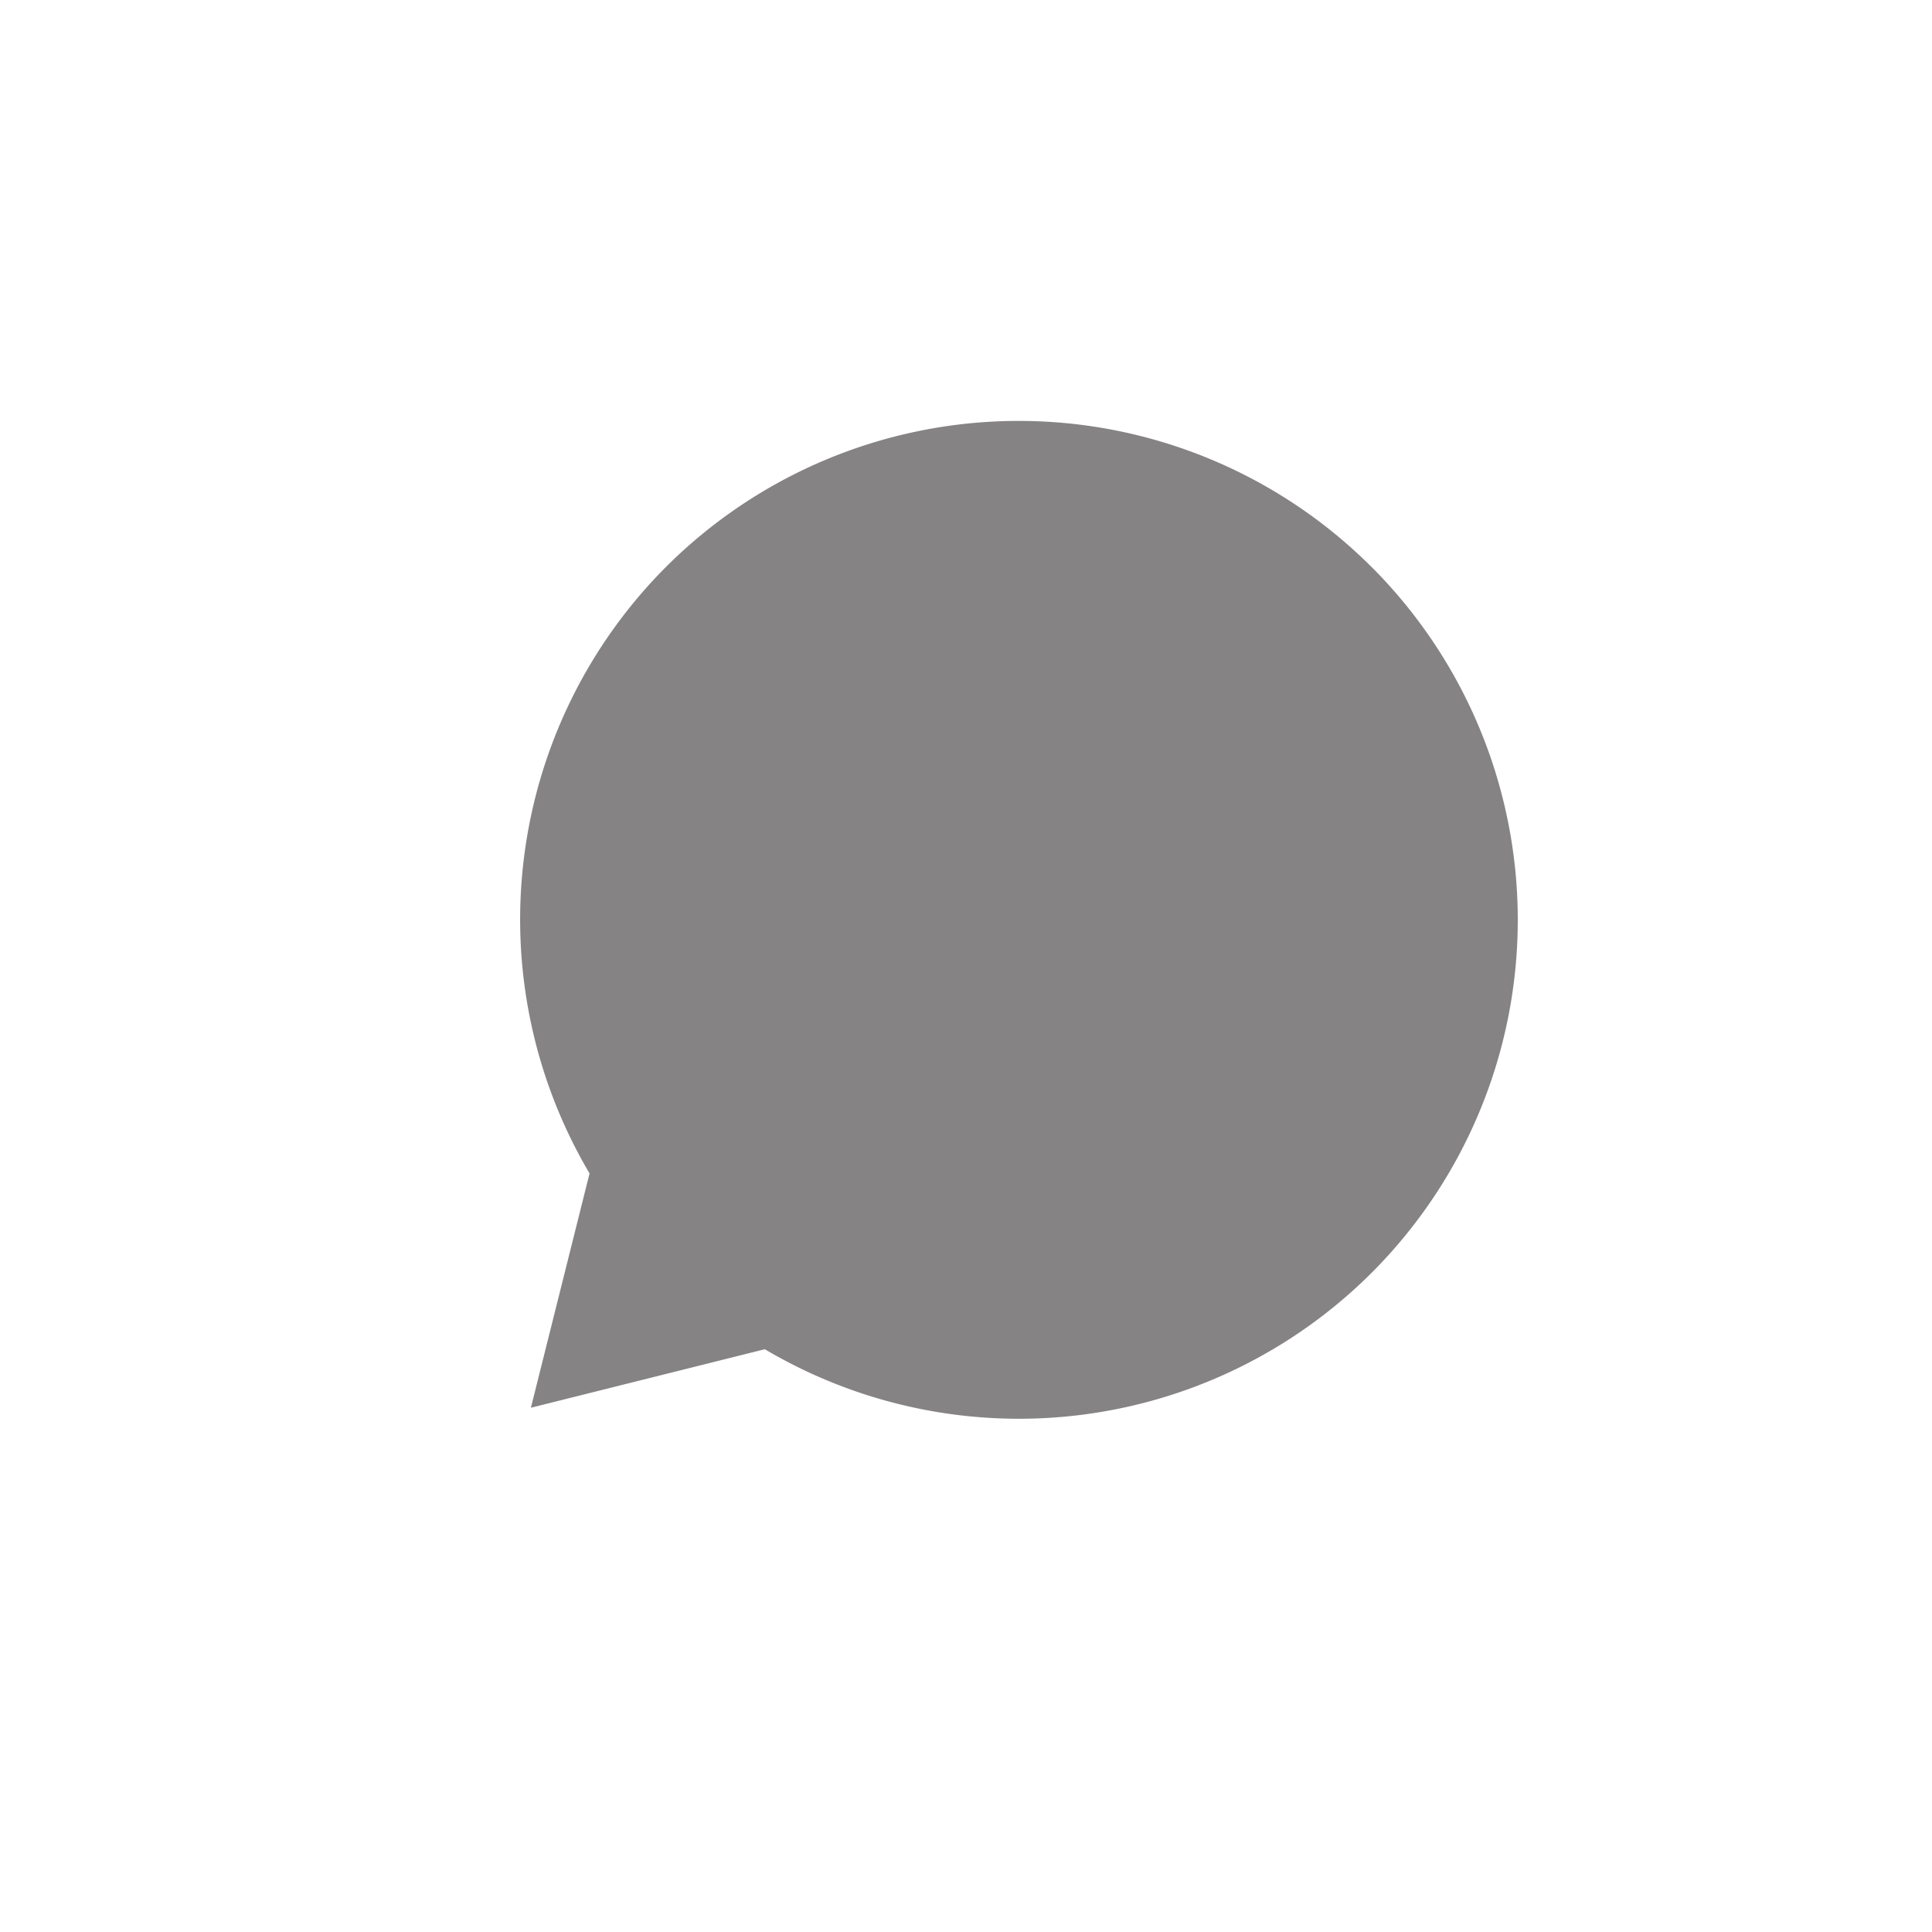 <!DOCTYPE svg PUBLIC "-//W3C//DTD SVG 1.1//EN" "http://www.w3.org/Graphics/SVG/1.1/DTD/svg11.dtd">
<!-- Uploaded to: SVG Repo, www.svgrepo.com, Transformed by: SVG Repo Mixer Tools -->
<svg xmlns:dc="http://purl.org/dc/elements/1.1/" xmlns:cc="http://creativecommons.org/ns#" xmlns:rdf="http://www.w3.org/1999/02/22-rdf-syntax-ns#" xmlns:svg="http://www.w3.org/2000/svg" xmlns="http://www.w3.org/2000/svg" xmlns:sodipodi="http://sodipodi.sourceforge.net/DTD/sodipodi-0.dtd" xmlns:inkscape="http://www.inkscape.org/namespaces/inkscape" width="150px" height="150px" viewBox="-4.5 -4.5 39.00 39.00" version="1.1" id="svg822" inkscape:version="0.92.4 (f8dce91, 2019-08-02)" sodipodi:docname="messages.svg" fill="#858383" stroke="#858383">
<g id="SVGRepo_bgCarrier" stroke-width="0"/>
<g id="SVGRepo_iconCarrier"> <defs id="defs816"> <inkscape:path-effect effect="bspline" id="path-effect984" is_visible="true" weight="33.333" steps="2" helper_size="0" apply_no_weight="true" apply_with_weight="true" only_selected="false"/> <inkscape:path-effect effect="copy_rotate" starting_point="17,304.062" origin="15,304.062" id="path-effect1009" is_visible="true" copies_to_360="true" fuse_paths="false" starting_angle="0" rotation_angle="60.2" num_copies="8"/> <inkscape:path-effect only_selected="false" apply_with_weight="true" apply_no_weight="true" helper_size="0" steps="2" weight="33.333" is_visible="true" id="path-effect2111" effect="bspline"/> <inkscape:path-effect only_selected="false" apply_with_weight="true" apply_no_weight="true" helper_size="0" steps="2" weight="33.333" is_visible="true" id="path-effect2107" effect="bspline"/> <inkscape:path-effect only_selected="false" apply_with_weight="true" apply_no_weight="true" helper_size="0" steps="2" weight="33.333" is_visible="true" id="path-effect2096" effect="bspline"/> <inkscape:path-effect only_selected="false" apply_with_weight="true" apply_no_weight="true" helper_size="0" steps="2" weight="33.333" is_visible="true" id="path-effect2079" effect="bspline"/> <marker style="overflow:visible" refY="0" refX="0" orient="auto" inkscape:stockid="Arrow2Sstart" inkscape:isstock="true" id="Arrow2Sstart"> <path inkscape:connector-curvature="0" transform="matrix(0.3,0,0,0.3,-0.69,0)" style="fill:#858383;fill-opacity:1;stroke:#858383;stroke-opacity:1" id="Arrow2SstartPath" d="M 8.72,4.03 -2.21,0.02 8.72,-4 c -1.75,2.37 -1.74,5.62 0,8.03 z"/> </marker> <marker style="overflow:visible" refY="0" refX="0" orient="auto" inkscape:stockid="Arrow2Send" inkscape:isstock="true" id="Arrow2Send"> <path inkscape:connector-curvature="0" transform="matrix(-0.3,0,0,-0.3,0.69,0)" style="fill:#858383;fill-opacity:1;stroke:#858383;stroke-opacity:1" id="Arrow2SendPath" d="M 8.72,4.03 -2.21,0.02 8.72,-4 c -1.75,2.37 -1.74,5.62 0,8.03 z"/> </marker> </defs> <sodipodi:namedview id="base" pagecolor="#ffffff" bordercolor="#666666" borderopacity="1.0" inkscape:pageopacity="0.0" inkscape:pageshadow="2" inkscape:zoom="256" inkscape:cx="16.318873" inkscape:cy="25.230486" inkscape:document-units="px" inkscape:current-layer="layer1" showgrid="true" units="px" inkscape:window-width="1366" inkscape:window-height="713" inkscape:window-x="0" inkscape:window-y="0" inkscape:window-maximized="1" showguides="false" inkscape:guide-bbox="true"> <sodipodi:guide position="21.126,22.794" orientation="1,0" id="guide1575" inkscape:locked="false"/> <sodipodi:guide position="22.682,23.285" orientation="1,0" id="guide1635" inkscape:locked="false"/> <sodipodi:guide position="22.682,7.646" orientation="0,1" id="guide1639" inkscape:locked="false"/> <sodipodi:guide position="18.86,18.86" orientation="1,0" id="guide1242" inkscape:locked="false"/> <inkscape:grid type="xygrid" id="grid1103"/> <sodipodi:guide position="-16,8" orientation="1,0" id="guide1139" inkscape:locked="false"/> </sodipodi:namedview>  <g inkscape:label="Layer 1" inkscape:groupmode="layer" id="layer1" transform="translate(0,-289.062)"> <path inkscape:connector-curvature="0" style="opacity:1;fill:#858383;fill-opacity:1;stroke:none;stroke-width:2;stroke-miterlimit:4;stroke-dasharray:none;stroke-opacity:1" d="m 23.188,296.009 a 10.075,10.075 0 0 0 -14.247,0 10.075,10.075 0 0 0 -1.54,12.24 l -1.184,4.73 4.722,-1.181 a 10.075,10.075 0 0 0 12.249,-1.543 10.075,10.075 0 0 0 0,-14.247 z" id="path893"/> </g> </g>
</svg>